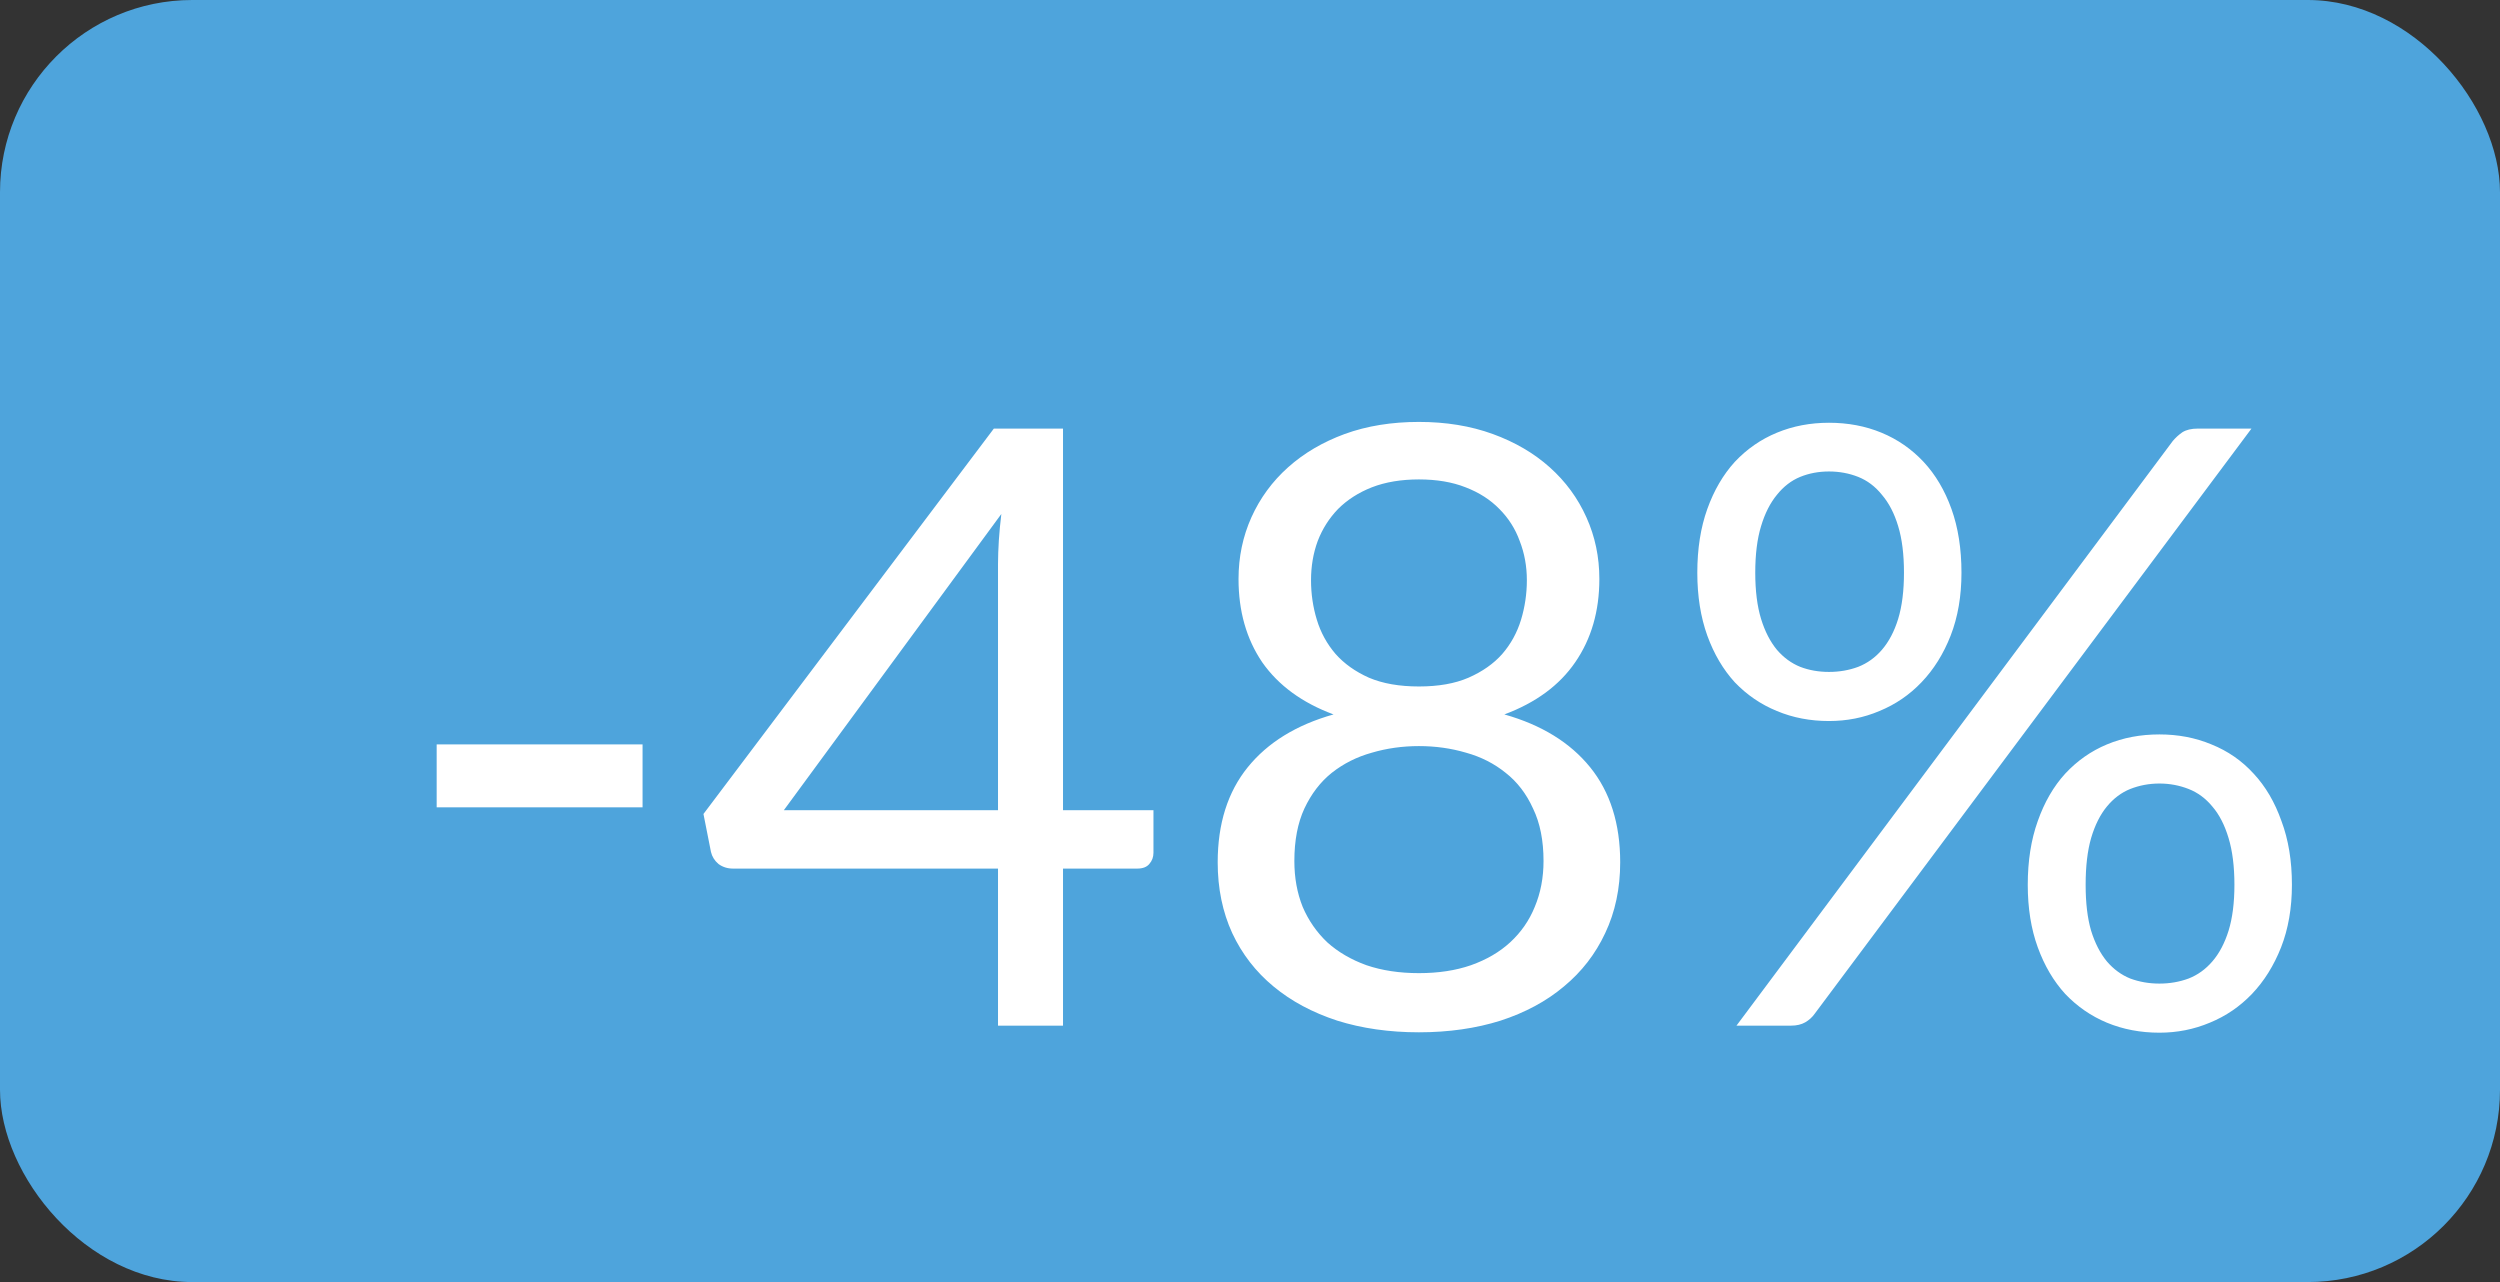 <svg width="39" height="20" viewBox="0 0 39 20" fill="none" xmlns="http://www.w3.org/2000/svg">
<rect x="0" y="0" width="39" height="20" fill="#333333" stroke="none"/>
<rect width="39" height="20" rx="3" fill="#4EA4DC"/>
<path d="M6.812 11.613H10.024V12.594H6.812V11.613ZM15.569 12.639V8.798C15.569 8.685 15.574 8.562 15.582 8.428C15.591 8.293 15.604 8.157 15.621 8.018L12.228 12.639H15.569ZM17.994 12.639V13.303C17.994 13.372 17.972 13.43 17.929 13.478C17.89 13.526 17.827 13.55 17.74 13.55H16.583V16H15.569V13.55H11.435C11.349 13.55 11.273 13.526 11.208 13.478C11.147 13.426 11.108 13.363 11.091 13.29L10.974 12.698L15.504 6.686H16.583V12.639H17.994ZM22.135 15.181C22.439 15.181 22.709 15.14 22.948 15.057C23.19 14.971 23.394 14.852 23.559 14.7C23.728 14.544 23.856 14.36 23.942 14.148C24.033 13.931 24.079 13.693 24.079 13.432C24.079 13.112 24.025 12.839 23.916 12.614C23.812 12.384 23.669 12.197 23.487 12.055C23.31 11.912 23.104 11.807 22.87 11.742C22.636 11.673 22.391 11.639 22.135 11.639C21.88 11.639 21.635 11.673 21.401 11.742C21.167 11.807 20.959 11.912 20.777 12.055C20.599 12.197 20.456 12.384 20.348 12.614C20.244 12.839 20.192 13.112 20.192 13.432C20.192 13.693 20.235 13.931 20.322 14.148C20.413 14.36 20.541 14.544 20.705 14.7C20.874 14.852 21.078 14.971 21.316 15.057C21.559 15.14 21.832 15.181 22.135 15.181ZM22.135 7.479C21.858 7.479 21.613 7.52 21.401 7.602C21.193 7.684 21.017 7.797 20.874 7.94C20.736 8.083 20.629 8.25 20.556 8.441C20.486 8.631 20.452 8.835 20.452 9.052C20.452 9.264 20.482 9.47 20.543 9.669C20.603 9.868 20.701 10.046 20.835 10.202C20.97 10.354 21.143 10.477 21.355 10.572C21.572 10.664 21.832 10.709 22.135 10.709C22.439 10.709 22.696 10.664 22.909 10.572C23.125 10.477 23.301 10.354 23.435 10.202C23.57 10.046 23.667 9.868 23.728 9.669C23.788 9.47 23.819 9.264 23.819 9.052C23.819 8.835 23.782 8.631 23.708 8.441C23.639 8.25 23.533 8.083 23.39 7.94C23.251 7.797 23.076 7.684 22.863 7.602C22.655 7.52 22.413 7.479 22.135 7.479ZM23.468 11.145C24.048 11.309 24.495 11.584 24.807 11.97C25.119 12.356 25.275 12.85 25.275 13.452C25.275 13.859 25.197 14.228 25.041 14.557C24.889 14.882 24.675 15.159 24.397 15.389C24.124 15.619 23.795 15.796 23.409 15.922C23.024 16.043 22.599 16.104 22.135 16.104C21.672 16.104 21.247 16.043 20.861 15.922C20.476 15.796 20.144 15.619 19.867 15.389C19.589 15.159 19.375 14.882 19.223 14.557C19.072 14.228 18.996 13.859 18.996 13.452C18.996 12.85 19.152 12.356 19.464 11.97C19.776 11.584 20.222 11.309 20.803 11.145C20.313 10.963 19.943 10.692 19.691 10.332C19.444 9.968 19.321 9.535 19.321 9.032C19.321 8.69 19.388 8.369 19.522 8.07C19.657 7.771 19.847 7.511 20.094 7.29C20.341 7.069 20.636 6.896 20.978 6.77C21.325 6.644 21.711 6.582 22.135 6.582C22.556 6.582 22.939 6.644 23.286 6.77C23.632 6.896 23.929 7.069 24.176 7.29C24.423 7.511 24.614 7.771 24.748 8.07C24.883 8.369 24.95 8.69 24.95 9.032C24.95 9.535 24.824 9.968 24.573 10.332C24.326 10.692 23.957 10.963 23.468 11.145ZM30.599 8.934C30.599 9.299 30.543 9.626 30.43 9.916C30.318 10.202 30.166 10.445 29.975 10.644C29.789 10.839 29.57 10.989 29.319 11.092C29.072 11.197 28.81 11.248 28.532 11.248C28.242 11.248 27.971 11.197 27.72 11.092C27.468 10.989 27.25 10.839 27.063 10.644C26.881 10.445 26.738 10.202 26.634 9.916C26.53 9.626 26.478 9.299 26.478 8.934C26.478 8.562 26.53 8.23 26.634 7.94C26.738 7.65 26.881 7.405 27.063 7.205C27.25 7.006 27.468 6.854 27.72 6.75C27.971 6.646 28.242 6.595 28.532 6.595C28.827 6.595 29.1 6.646 29.351 6.75C29.603 6.854 29.821 7.006 30.008 7.205C30.194 7.405 30.339 7.65 30.443 7.94C30.547 8.23 30.599 8.562 30.599 8.934ZM29.702 8.934C29.702 8.649 29.672 8.406 29.611 8.207C29.551 8.007 29.466 7.845 29.358 7.719C29.254 7.589 29.13 7.496 28.987 7.439C28.844 7.383 28.693 7.355 28.532 7.355C28.372 7.355 28.222 7.383 28.084 7.439C27.945 7.496 27.824 7.589 27.72 7.719C27.616 7.845 27.533 8.007 27.473 8.207C27.412 8.406 27.382 8.649 27.382 8.934C27.382 9.216 27.412 9.457 27.473 9.656C27.533 9.851 27.616 10.011 27.72 10.137C27.824 10.258 27.945 10.347 28.084 10.403C28.222 10.456 28.372 10.482 28.532 10.482C28.693 10.482 28.844 10.456 28.987 10.403C29.13 10.347 29.254 10.258 29.358 10.137C29.466 10.011 29.551 9.851 29.611 9.656C29.672 9.457 29.702 9.216 29.702 8.934ZM33.895 6.88C33.938 6.829 33.988 6.783 34.044 6.744C34.105 6.705 34.185 6.686 34.285 6.686H35.123L28.311 15.812C28.272 15.868 28.222 15.913 28.162 15.948C28.101 15.983 28.027 16 27.941 16H27.089L33.895 6.88ZM35.754 13.803C35.754 14.167 35.697 14.492 35.585 14.778C35.472 15.064 35.32 15.307 35.13 15.506C34.943 15.701 34.725 15.851 34.473 15.954C34.226 16.058 33.964 16.11 33.687 16.11C33.392 16.11 33.119 16.058 32.868 15.954C32.621 15.851 32.404 15.701 32.218 15.506C32.036 15.307 31.893 15.064 31.789 14.778C31.685 14.492 31.633 14.167 31.633 13.803C31.633 13.43 31.685 13.099 31.789 12.809C31.893 12.514 32.036 12.267 32.218 12.068C32.404 11.868 32.621 11.716 32.868 11.613C33.119 11.508 33.392 11.457 33.687 11.457C33.977 11.457 34.248 11.508 34.499 11.613C34.755 11.716 34.974 11.868 35.156 12.068C35.342 12.267 35.487 12.514 35.591 12.809C35.7 13.099 35.754 13.43 35.754 13.803ZM34.857 13.803C34.857 13.517 34.826 13.274 34.766 13.075C34.705 12.871 34.621 12.707 34.512 12.581C34.408 12.455 34.285 12.364 34.142 12.308C33.999 12.252 33.847 12.223 33.687 12.223C33.526 12.223 33.375 12.252 33.232 12.308C33.093 12.364 32.972 12.455 32.868 12.581C32.764 12.707 32.681 12.871 32.621 13.075C32.564 13.274 32.536 13.517 32.536 13.803C32.536 14.085 32.564 14.323 32.621 14.518C32.681 14.713 32.764 14.873 32.868 14.999C32.972 15.12 33.093 15.209 33.232 15.265C33.375 15.318 33.526 15.344 33.687 15.344C33.847 15.344 33.999 15.318 34.142 15.265C34.285 15.209 34.408 15.12 34.512 14.999C34.621 14.873 34.705 14.713 34.766 14.518C34.826 14.323 34.857 14.085 34.857 13.803Z" fill="white"/>
</svg>
